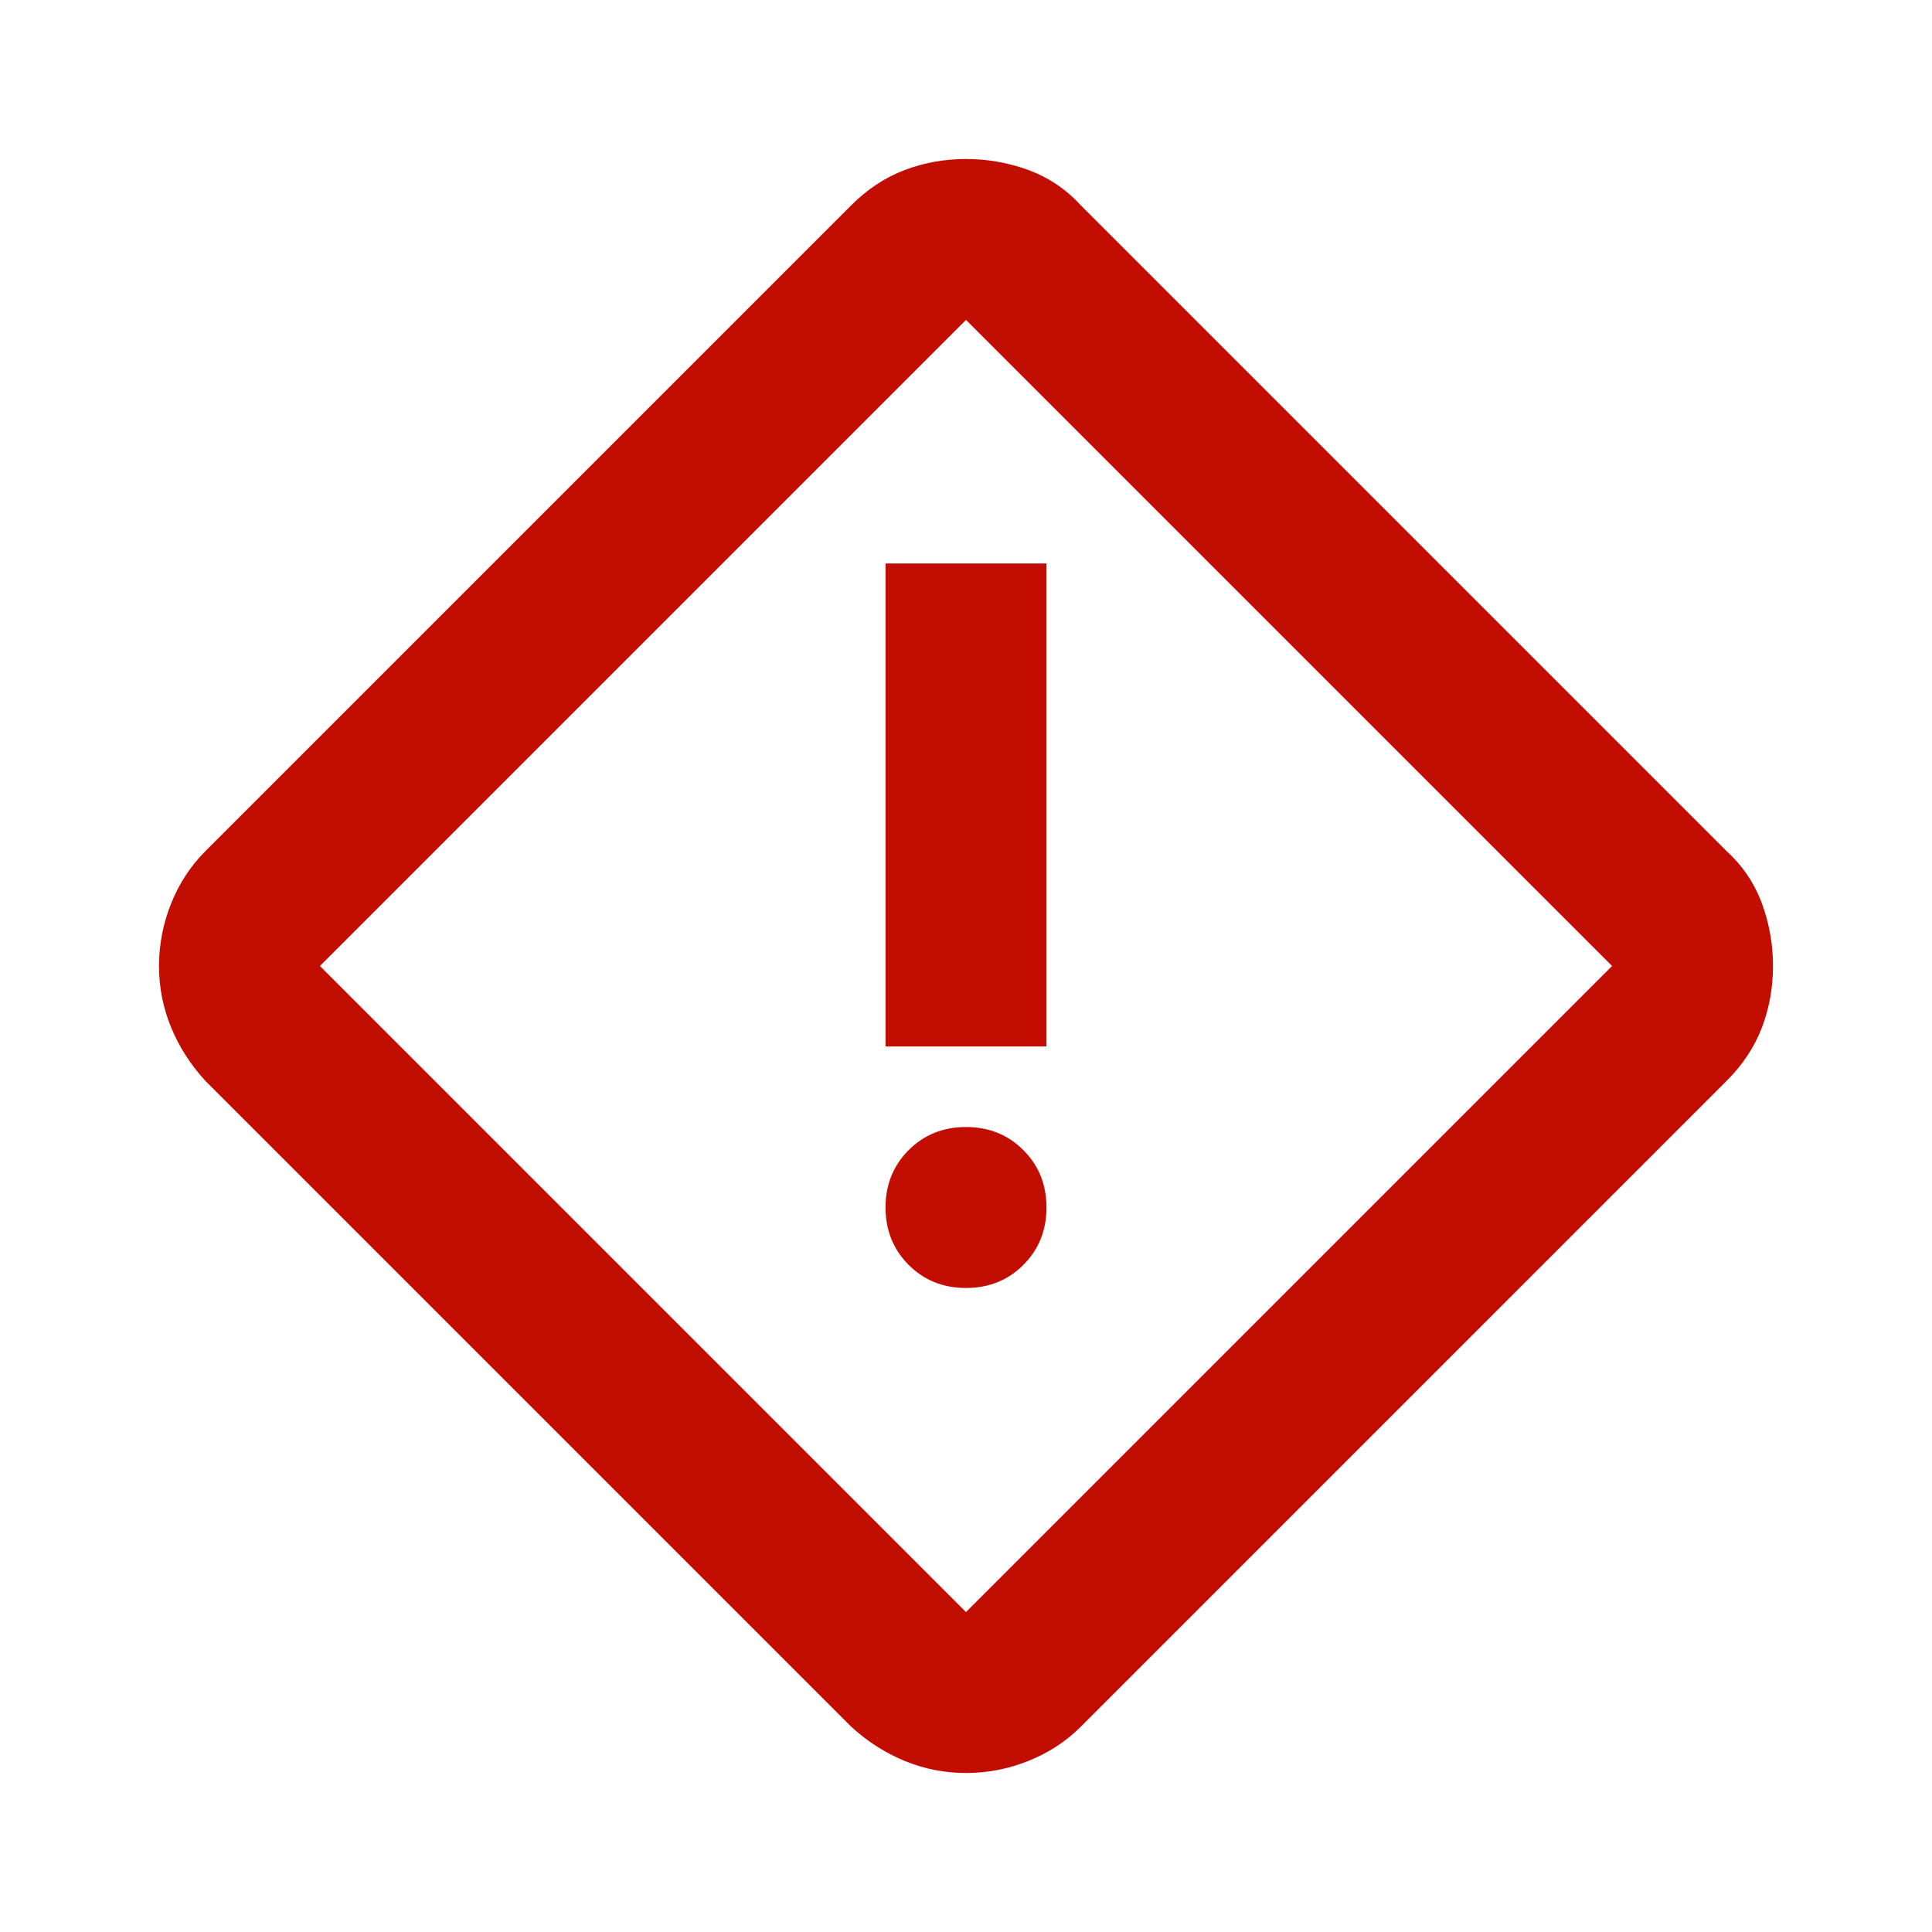 <svg width="20" height="20" viewBox="0 0 20 20" fill="none" xmlns="http://www.w3.org/2000/svg">
<mask id="mask0_135_830" style="mask-type:alpha" maskUnits="userSpaceOnUse" x="0" y="0" width="20" height="20">
<rect width="20" height="20" fill="#D9D9D9"/>
</mask>
<g mask="url(#mask0_135_830)">
<path d="M10 18.354C9.778 18.354 9.566 18.312 9.365 18.229C9.163 18.146 8.979 18.028 8.812 17.875L2.125 11.188C1.972 11.021 1.854 10.837 1.771 10.635C1.688 10.434 1.646 10.222 1.646 10C1.646 9.778 1.688 9.562 1.771 9.354C1.854 9.146 1.972 8.965 2.125 8.812L8.812 2.125C8.979 1.958 9.163 1.837 9.365 1.76C9.566 1.684 9.778 1.646 10 1.646C10.222 1.646 10.438 1.684 10.646 1.76C10.854 1.837 11.035 1.958 11.188 2.125L17.875 8.812C18.042 8.965 18.163 9.146 18.24 9.354C18.316 9.562 18.354 9.778 18.354 10C18.354 10.222 18.316 10.434 18.24 10.635C18.163 10.837 18.042 11.021 17.875 11.188L11.188 17.875C11.035 18.028 10.854 18.146 10.646 18.229C10.438 18.312 10.222 18.354 10 18.354ZM10 16.688L16.688 10L10 3.312L3.312 10L10 16.688ZM9.167 10.833H10.833V5.833H9.167V10.833ZM10 13.333C10.236 13.333 10.434 13.254 10.594 13.094C10.754 12.934 10.833 12.736 10.833 12.5C10.833 12.264 10.754 12.066 10.594 11.906C10.434 11.746 10.236 11.667 10 11.667C9.764 11.667 9.566 11.746 9.406 11.906C9.247 12.066 9.167 12.264 9.167 12.5C9.167 12.736 9.247 12.934 9.406 13.094C9.566 13.254 9.764 13.333 10 13.333Z" fill="#C20E02"/>
</g>
</svg>
